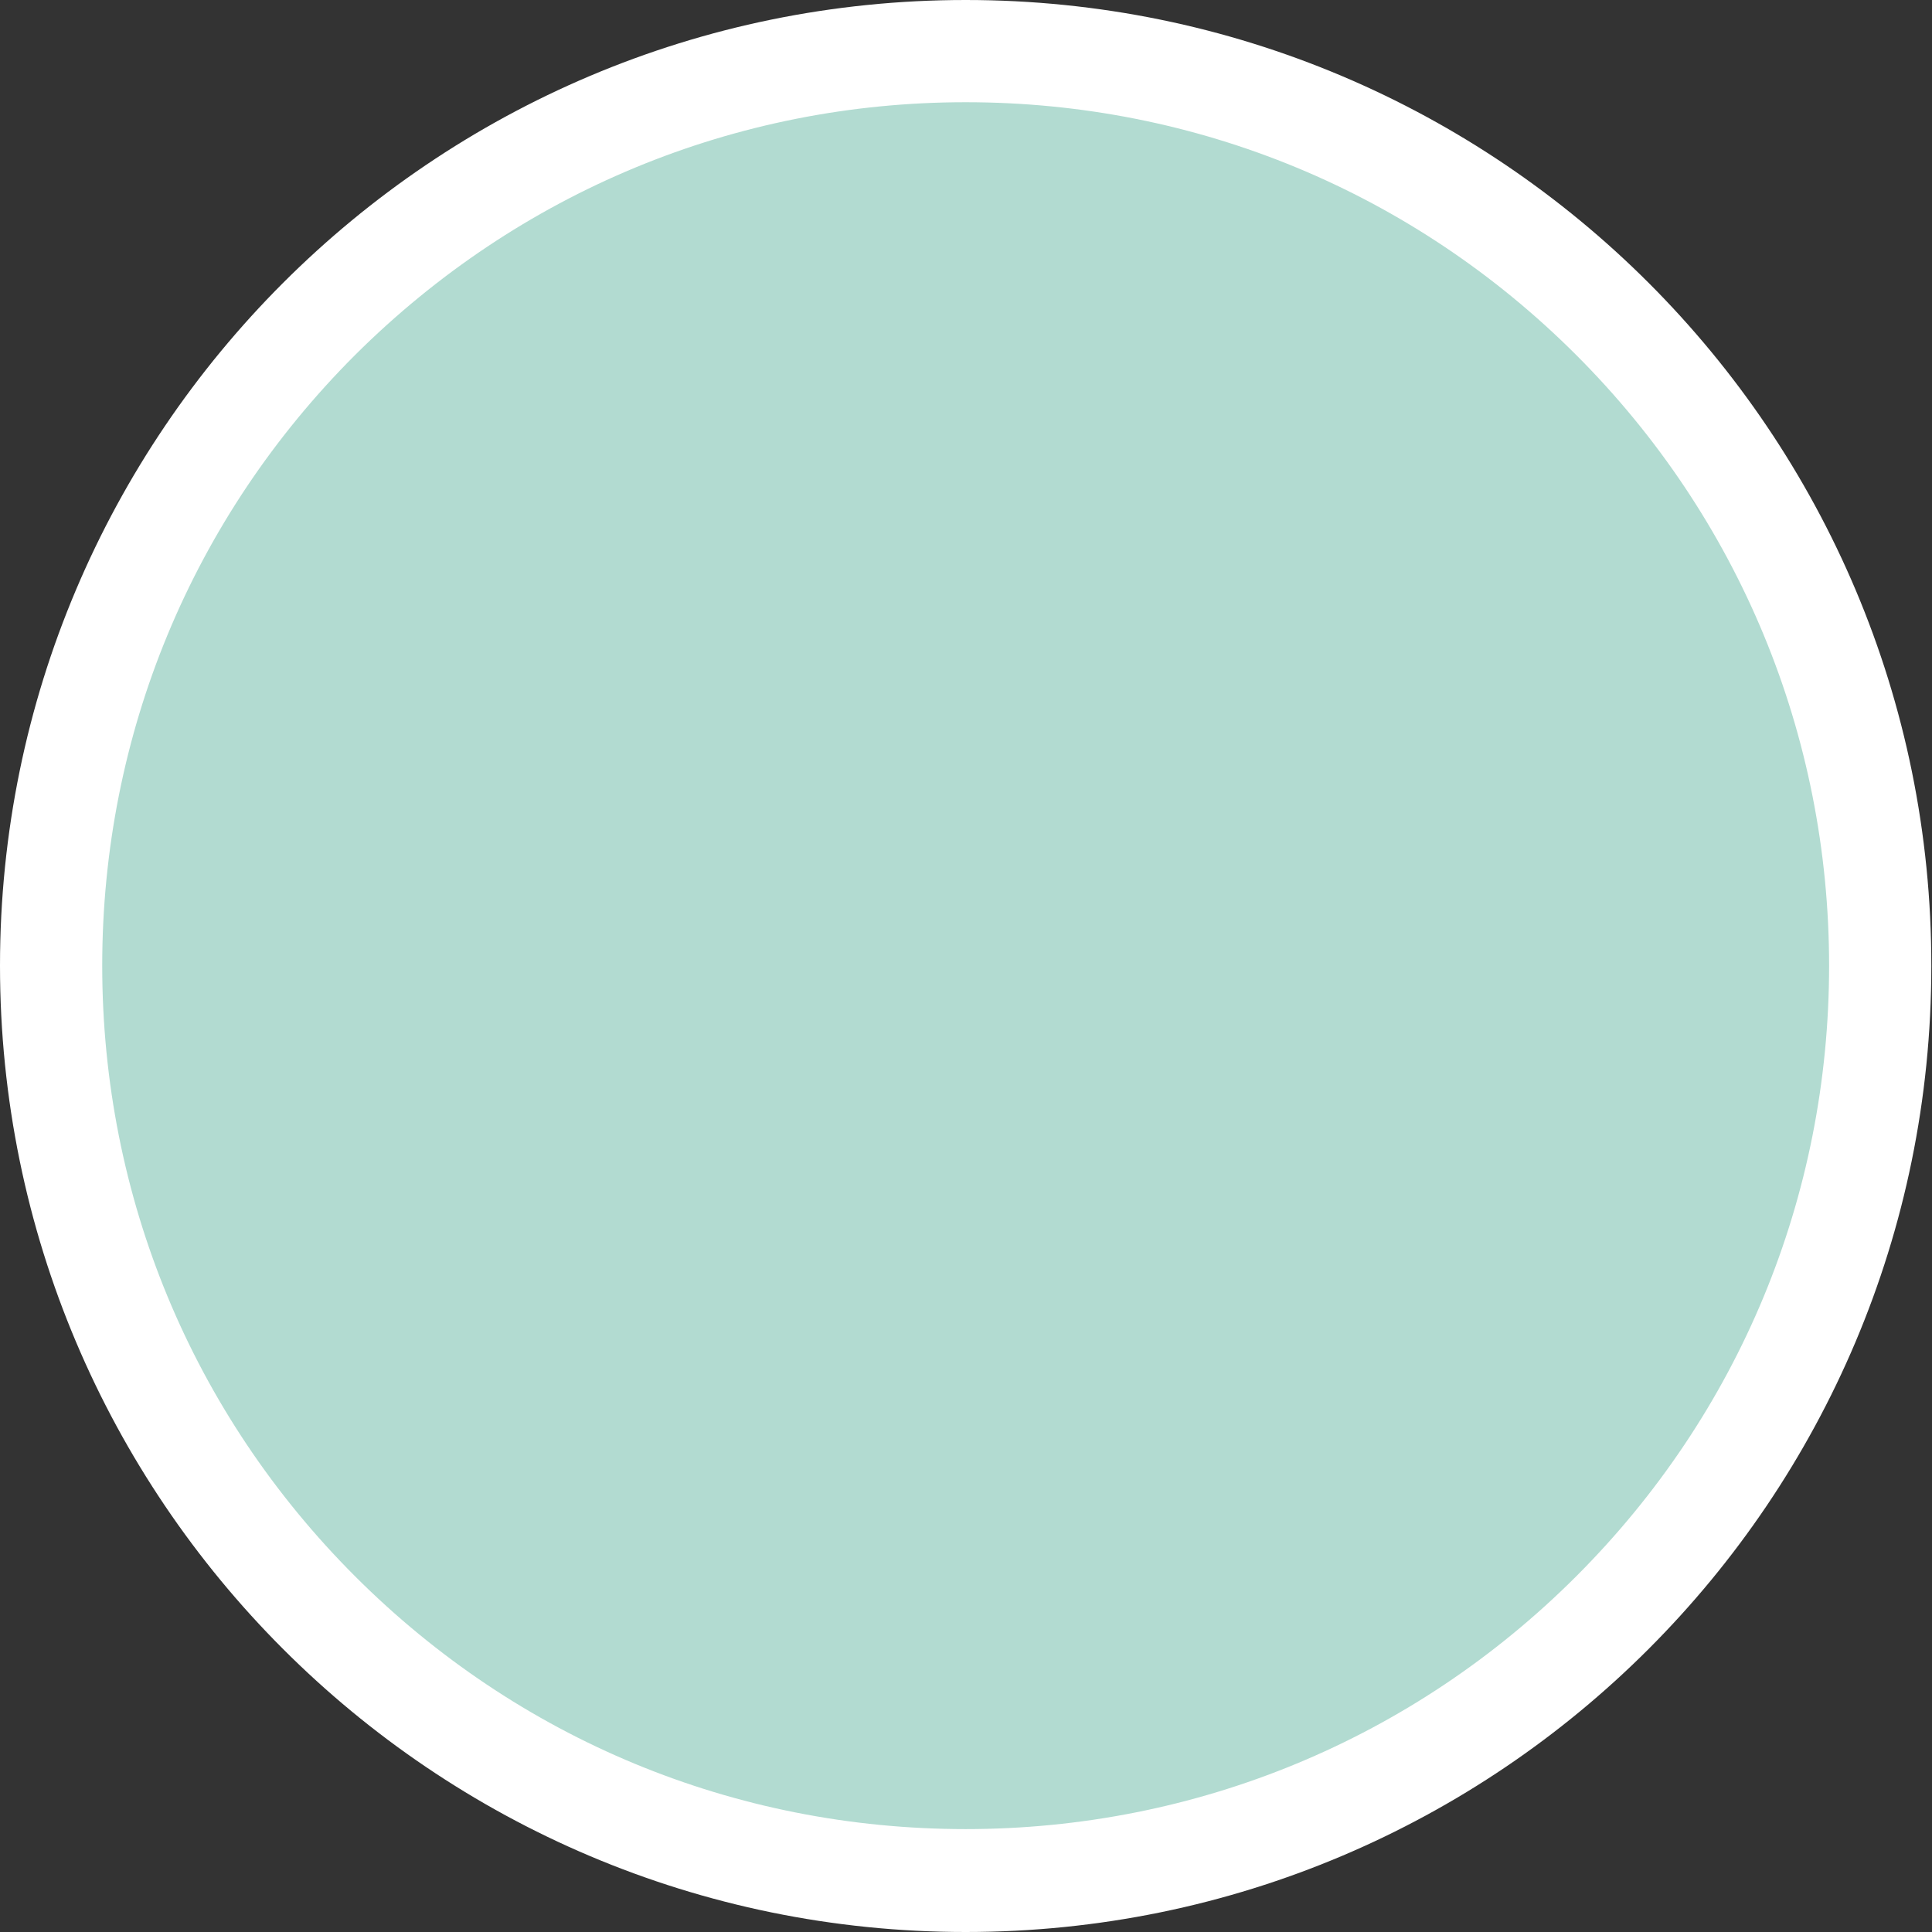 <?xml version="1.0" encoding="utf-8"?>
<!-- Generator: Adobe Illustrator 18.0.0, SVG Export Plug-In . SVG Version: 6.00 Build 0)  -->
<!DOCTYPE svg PUBLIC "-//W3C//DTD SVG 1.1//EN" "http://www.w3.org/Graphics/SVG/1.1/DTD/svg11.dtd">
<svg version="1.1" id="Laag_1" xmlns="http://www.w3.org/2000/svg" xmlns:xlink="http://www.w3.org/1999/xlink" x="0px" y="0px"
	 viewBox="0 0 283.5 283.5" enable-background="new 0 0 283.5 283.5" xml:space="preserve">
<rect x="0" y="0" width="283.5" height="283.5" fill="#333333" stroke="none"/>
<g>
	<path fill="#B2DBD1" d="M141.7,276c-74,0-134.2-60.2-134.2-134.2c0-74,60.2-134.2,134.2-134.2c74,0,134.2,60.2,134.2,134.2
		C276,215.7,215.7,276,141.7,276z"/>
	<path fill="#FFFFFF" d="M141.7,15c33.9,0,65.7,13.2,89.6,37.1c23.9,23.9,37.1,55.8,37.1,89.6c0,33.9-13.2,65.7-37.1,89.6
		c-23.9,23.9-55.8,37.1-89.6,37.1c-33.9,0-65.7-13.2-89.6-37.1C28.2,207.4,15,175.6,15,141.7c0-33.9,13.2-65.7,37.1-89.6
		C76.1,28.2,107.9,15,141.7,15 M141.7,0C63.5,0,0,63.5,0,141.7C0,220,63.5,283.5,141.7,283.5c78.3,0,141.7-63.5,141.7-141.7
		C283.5,63.5,220,0,141.7,0L141.7,0z"/>
</g>
</svg>
